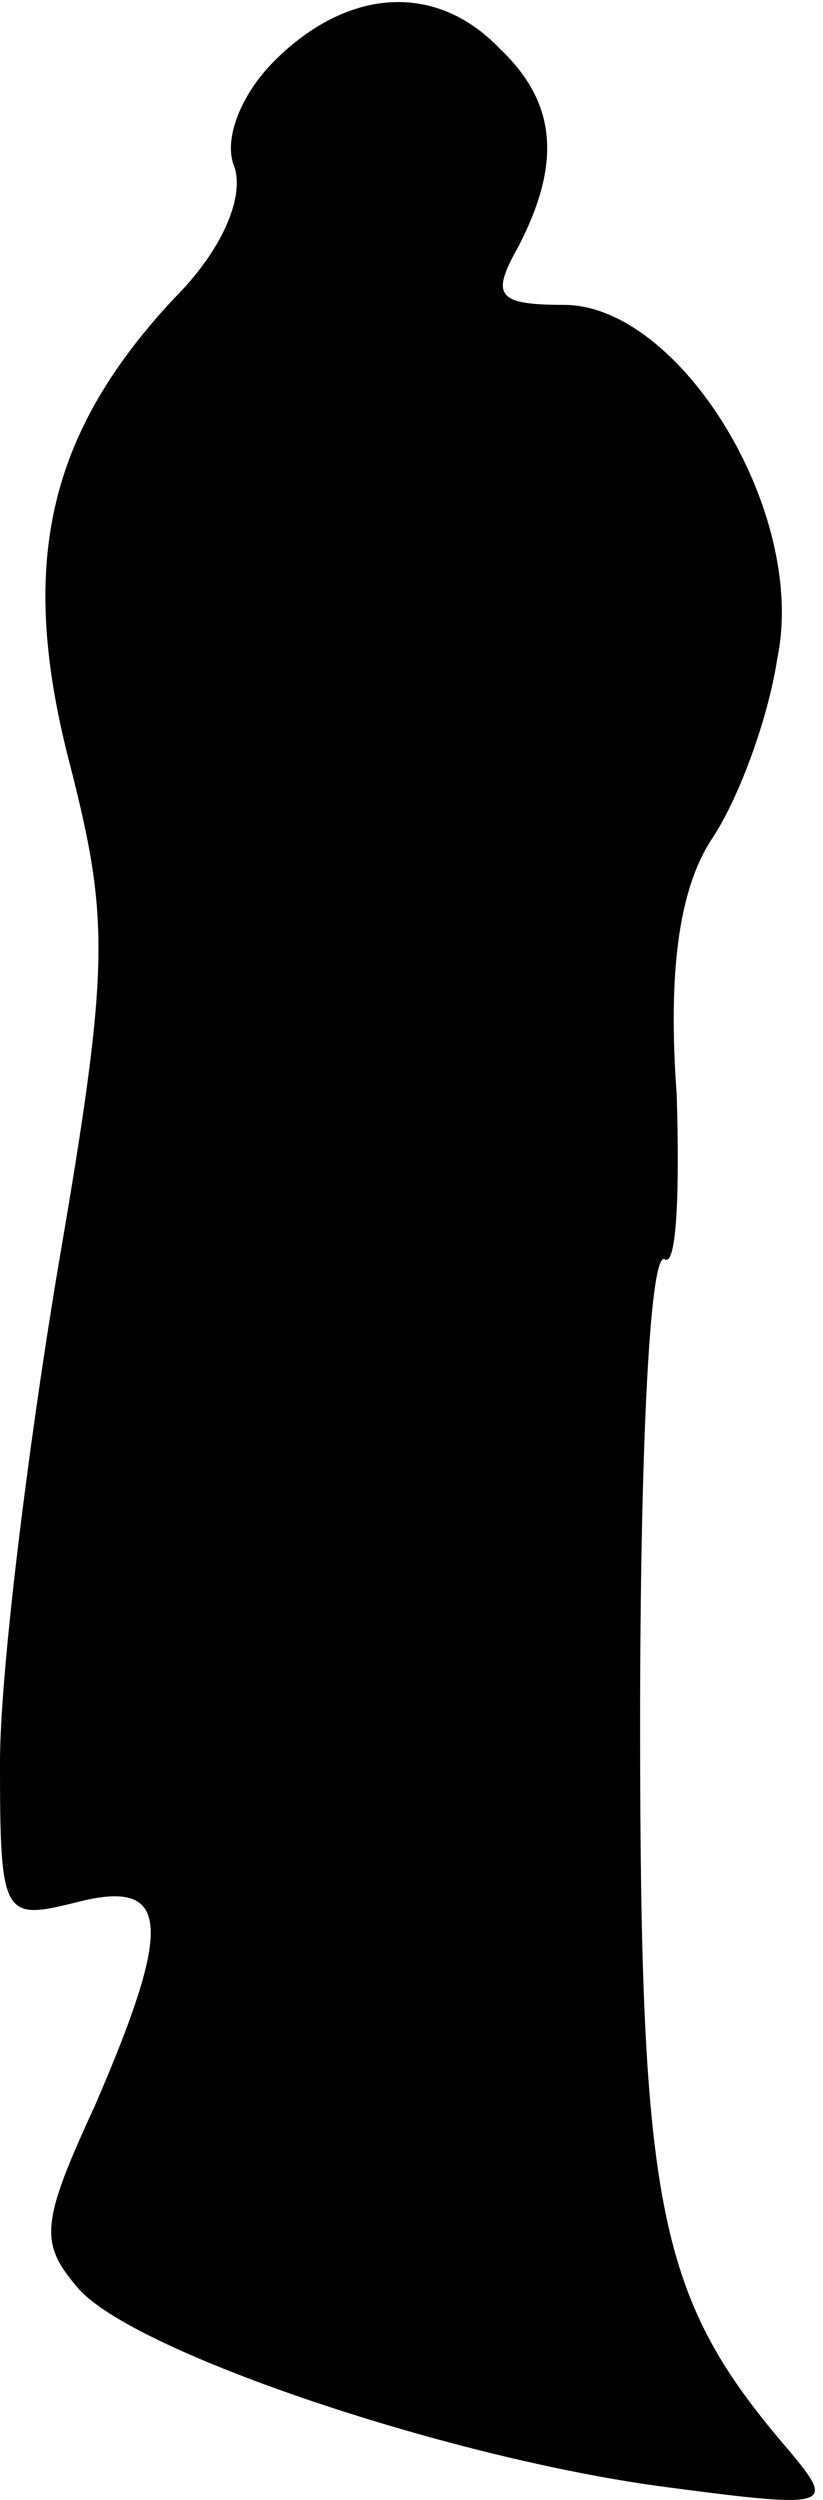 <?xml version="1.0" standalone="no"?>
<!DOCTYPE svg PUBLIC "-//W3C//DTD SVG 20010904//EN"
 "http://www.w3.org/TR/2001/REC-SVG-20010904/DTD/svg10.dtd">
<svg version="1.0" xmlns="http://www.w3.org/2000/svg"
 width="27pt" height="82pt" viewBox="0 0 27 82"
 preserveAspectRatio="xMidYMid meet">
<g transform="translate(0,82) scale(0.1,-0.1)"
fill="#000000" stroke="none">
<path fill="#000000" stroke="none" d="M90 800 c-11 -11 -17 -26 -13 -35 3
-10 -4 -27 -20 -43 -42 -45 -51 -88 -34 -153 13 -51 13 -66 -4 -165 -10 -60
-19 -133 -19 -162 0 -51 1 -52 25 -46 31 8 32 -7 6 -67 -18 -39 -18 -45 -5
-60 19 -21 123 -56 194 -65 53 -7 54 -6 39 12 -43 50 -49 78 -49 239 0 86 3
154 8 152 4 -3 5 22 4 54 -3 41 1 67 11 83 9 13 19 40 22 60 10 48 -32 116
-70 116 -22 0 -24 3 -15 19 14 27 13 47 -6 65 -21 22 -50 20 -74 -4z"/>
</g>
</svg>
